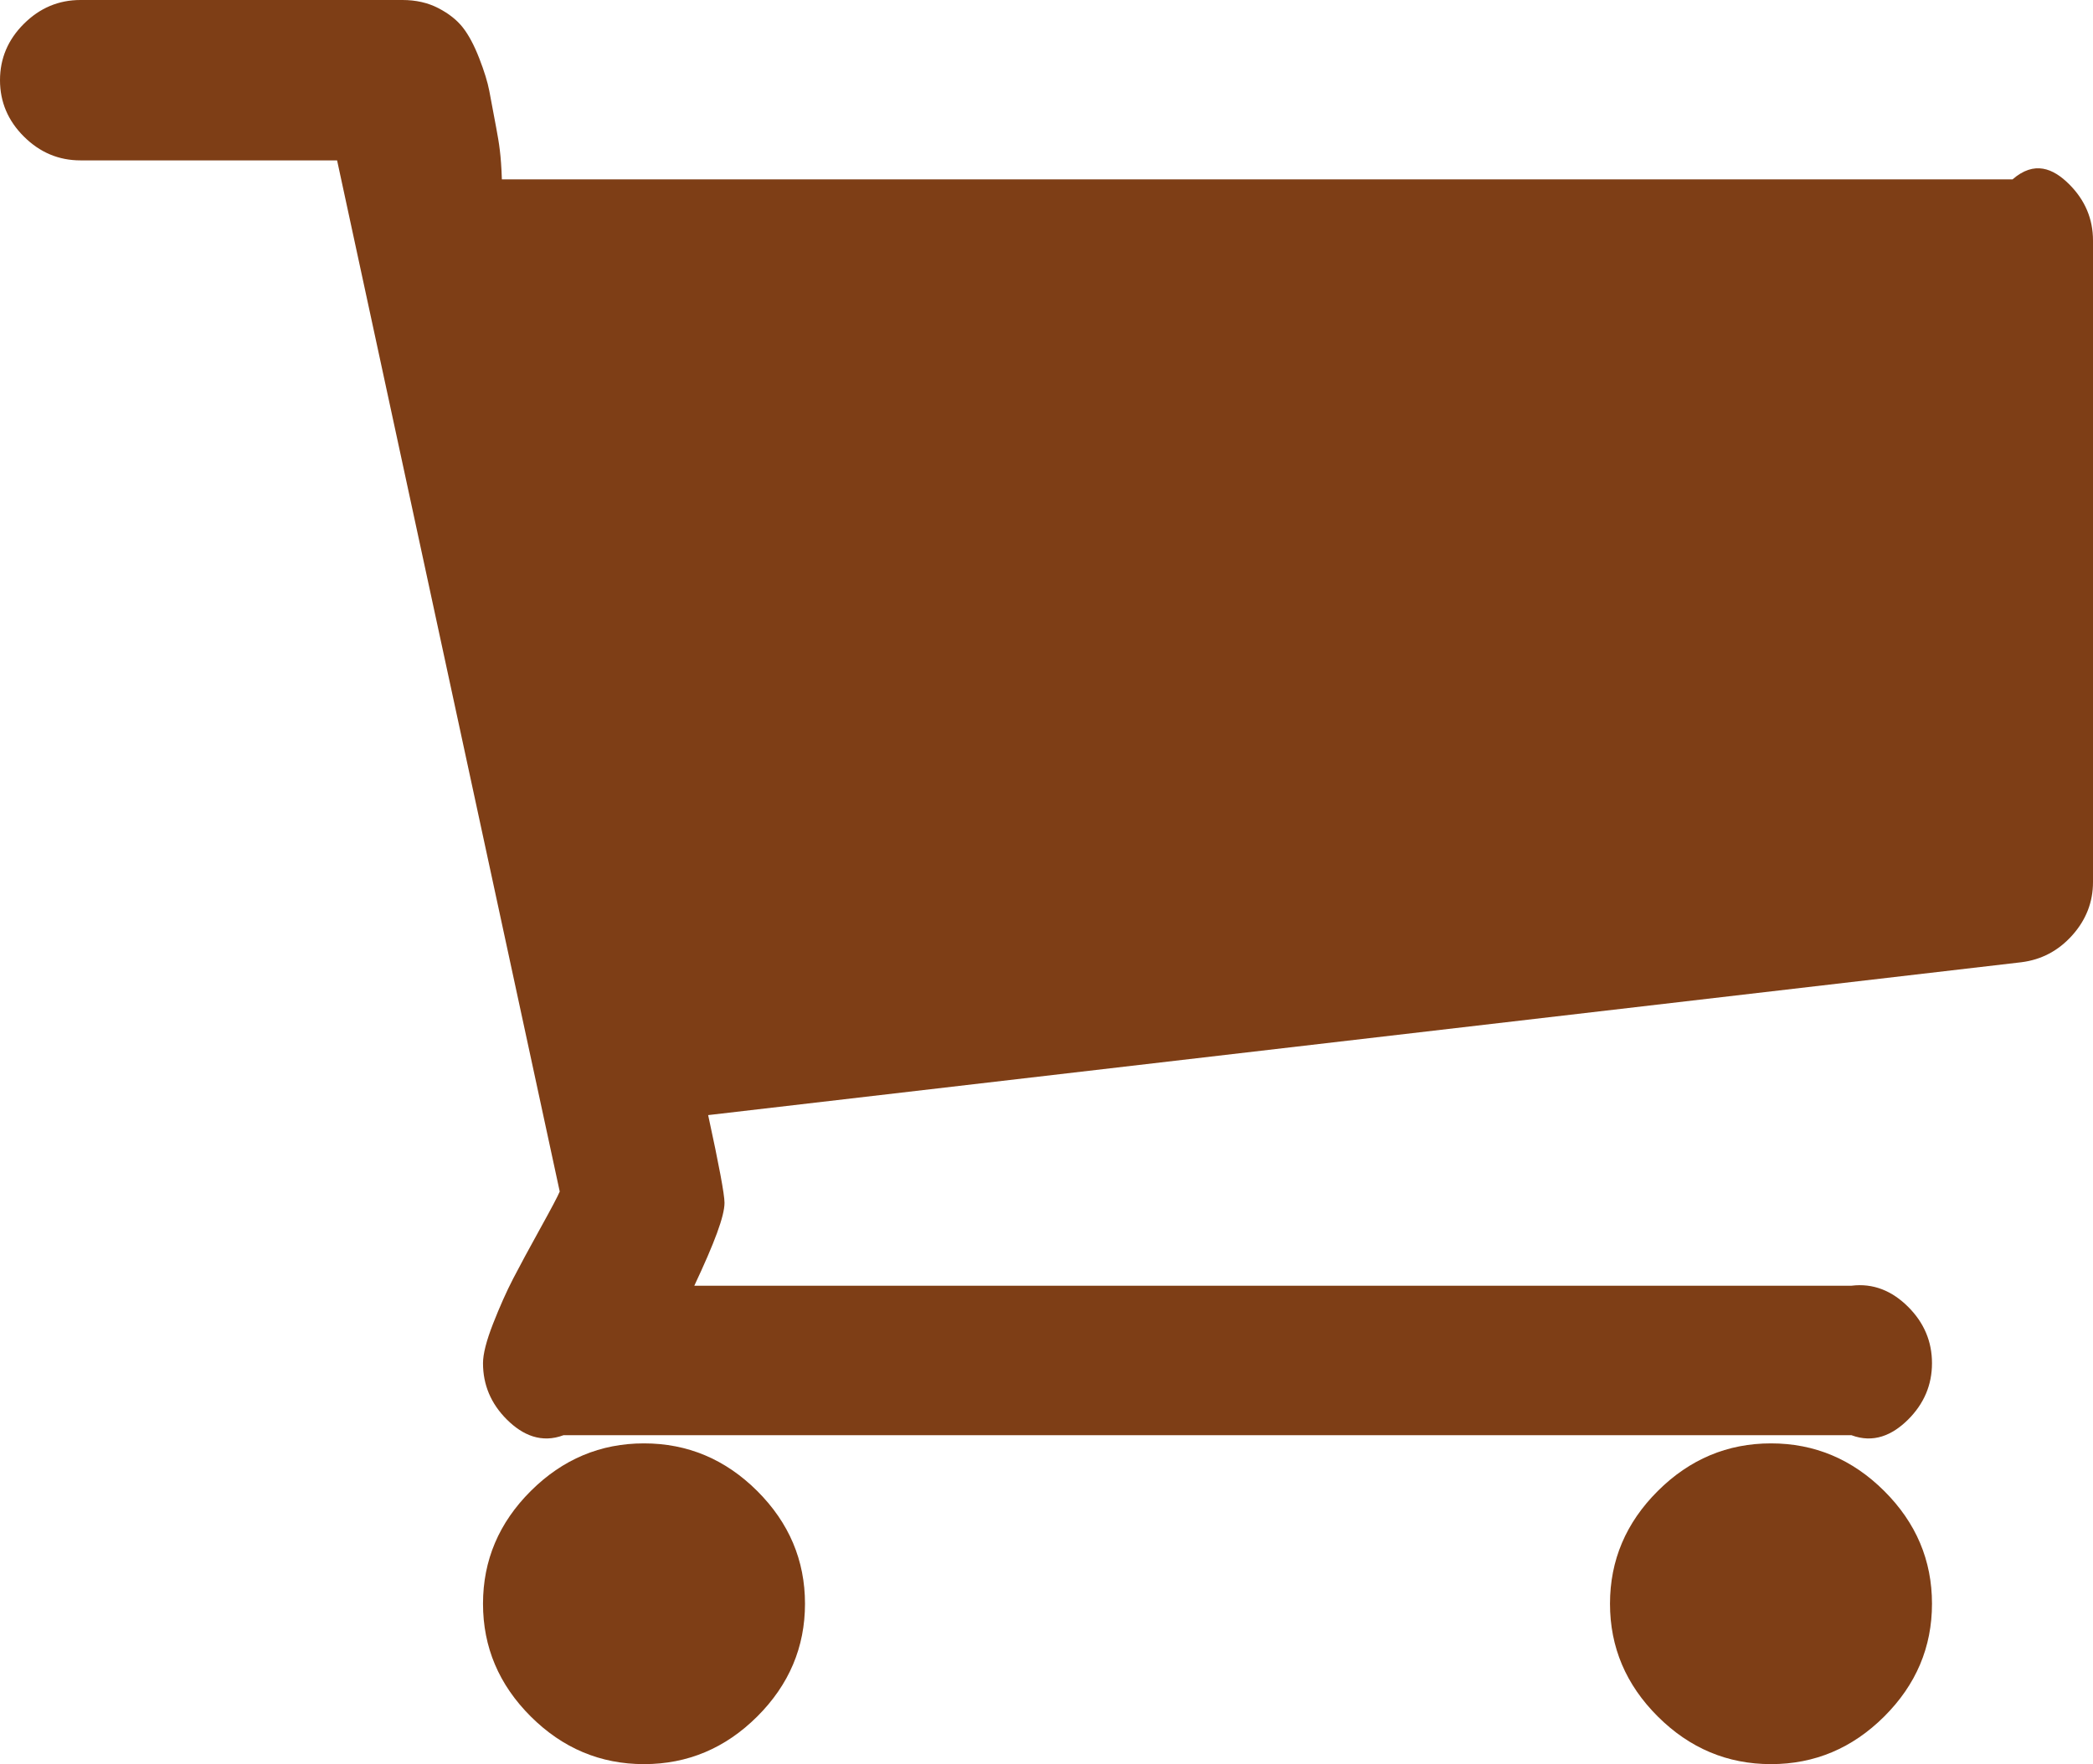 ﻿<?xml version="1.0" encoding="utf-8"?>
<svg version="1.1" xmlns:xlink="http://www.w3.org/1999/xlink" width="70px" height="59px" xmlns="http://www.w3.org/2000/svg">
  <g transform="matrix(1 0 0 1 -1611 -1724 )">
    <path d="M 25.325 49.865  C 26.39 50.927  26.923 52.184  26.923 53.636  C 26.923 55.089  26.39 56.346  25.325 57.408  C 24.259 58.469  22.997 59  21.538 59  C 20.08 59  18.818 58.469  17.752 57.408  C 16.687 56.346  16.154 55.089  16.154 53.636  C 16.154 52.184  16.687 50.927  17.752 49.865  C 18.818 48.804  20.08 48.273  21.538 48.273  C 22.997 48.273  24.259 48.804  25.325 49.865  Z M 63.017 49.865  C 64.083 50.927  64.615 52.184  64.615 53.636  C 64.615 55.089  64.083 56.346  63.017 57.408  C 61.951 58.469  60.689 59  59.231 59  C 57.772 59  56.51 58.469  55.445 57.408  C 54.379 56.346  53.846 55.089  53.846 53.636  C 53.846 52.184  54.379 50.927  55.445 49.865  C 56.51 48.804  57.772 48.273  59.231 48.273  C 60.689 48.273  61.951 48.804  63.017 49.865  Z M 69.201 6.16  C 69.734 6.691  70 7.319  70 8.045  L 70 29.5  C 70 30.17  69.769 30.764  69.306 31.281  C 68.843 31.798  68.275 32.098  67.602 32.182  L 23.684 37.294  C 24.048 38.97  24.231 39.948  24.231 40.227  C 24.231 40.674  23.894 41.568  23.221 43  L 61.923 43  C 62.652 42.909  63.283 43.174  63.816 43.705  C 64.349 44.236  64.615 44.865  64.615 45.591  C 64.615 46.317  64.349 46.946  63.816 47.477  C 63.283 48.007  62.652 48.273  61.923 48  L 18.846 48  C 18.117 48.273  17.486 48.007  16.953 47.477  C 16.42 46.946  16.154 46.317  16.154 45.591  C 16.154 45.284  16.266 44.844  16.49 44.271  C 16.715 43.698  16.939 43.195  17.163 42.762  C 17.388 42.329  17.689 41.771  18.068 41.086  C 18.447 40.402  18.664 39.99  18.72 39.85  L 11.274 5.364  L 2.692 5.364  C 1.963 5.364  1.332 5.098  0.799 4.567  C 0.266 4.037  0 3.408  0 2.682  C 0 1.955  0.266 1.327  0.799 0.796  C 1.332 0.265  1.963 0  2.692 0  L 13.462 0  C 13.91 0  14.31 0.091  14.66 0.272  C 15.011 0.454  15.284 0.67  15.481 0.922  C 15.677 1.173  15.859 1.516  16.028 1.949  C 16.196 2.382  16.308 2.745  16.364 3.038  C 16.42 3.331  16.497 3.743  16.596 4.274  C 16.694 4.805  16.757 5.168  16.785 6  L 67.308 6  C 68.037 5.364  68.668 5.629  69.201 6.16  Z " fill-rule="nonzero" fill="#7e3e16" stroke="none" transform="matrix(1 0 0 1 1611 1724 )" />
  </g>
</svg>